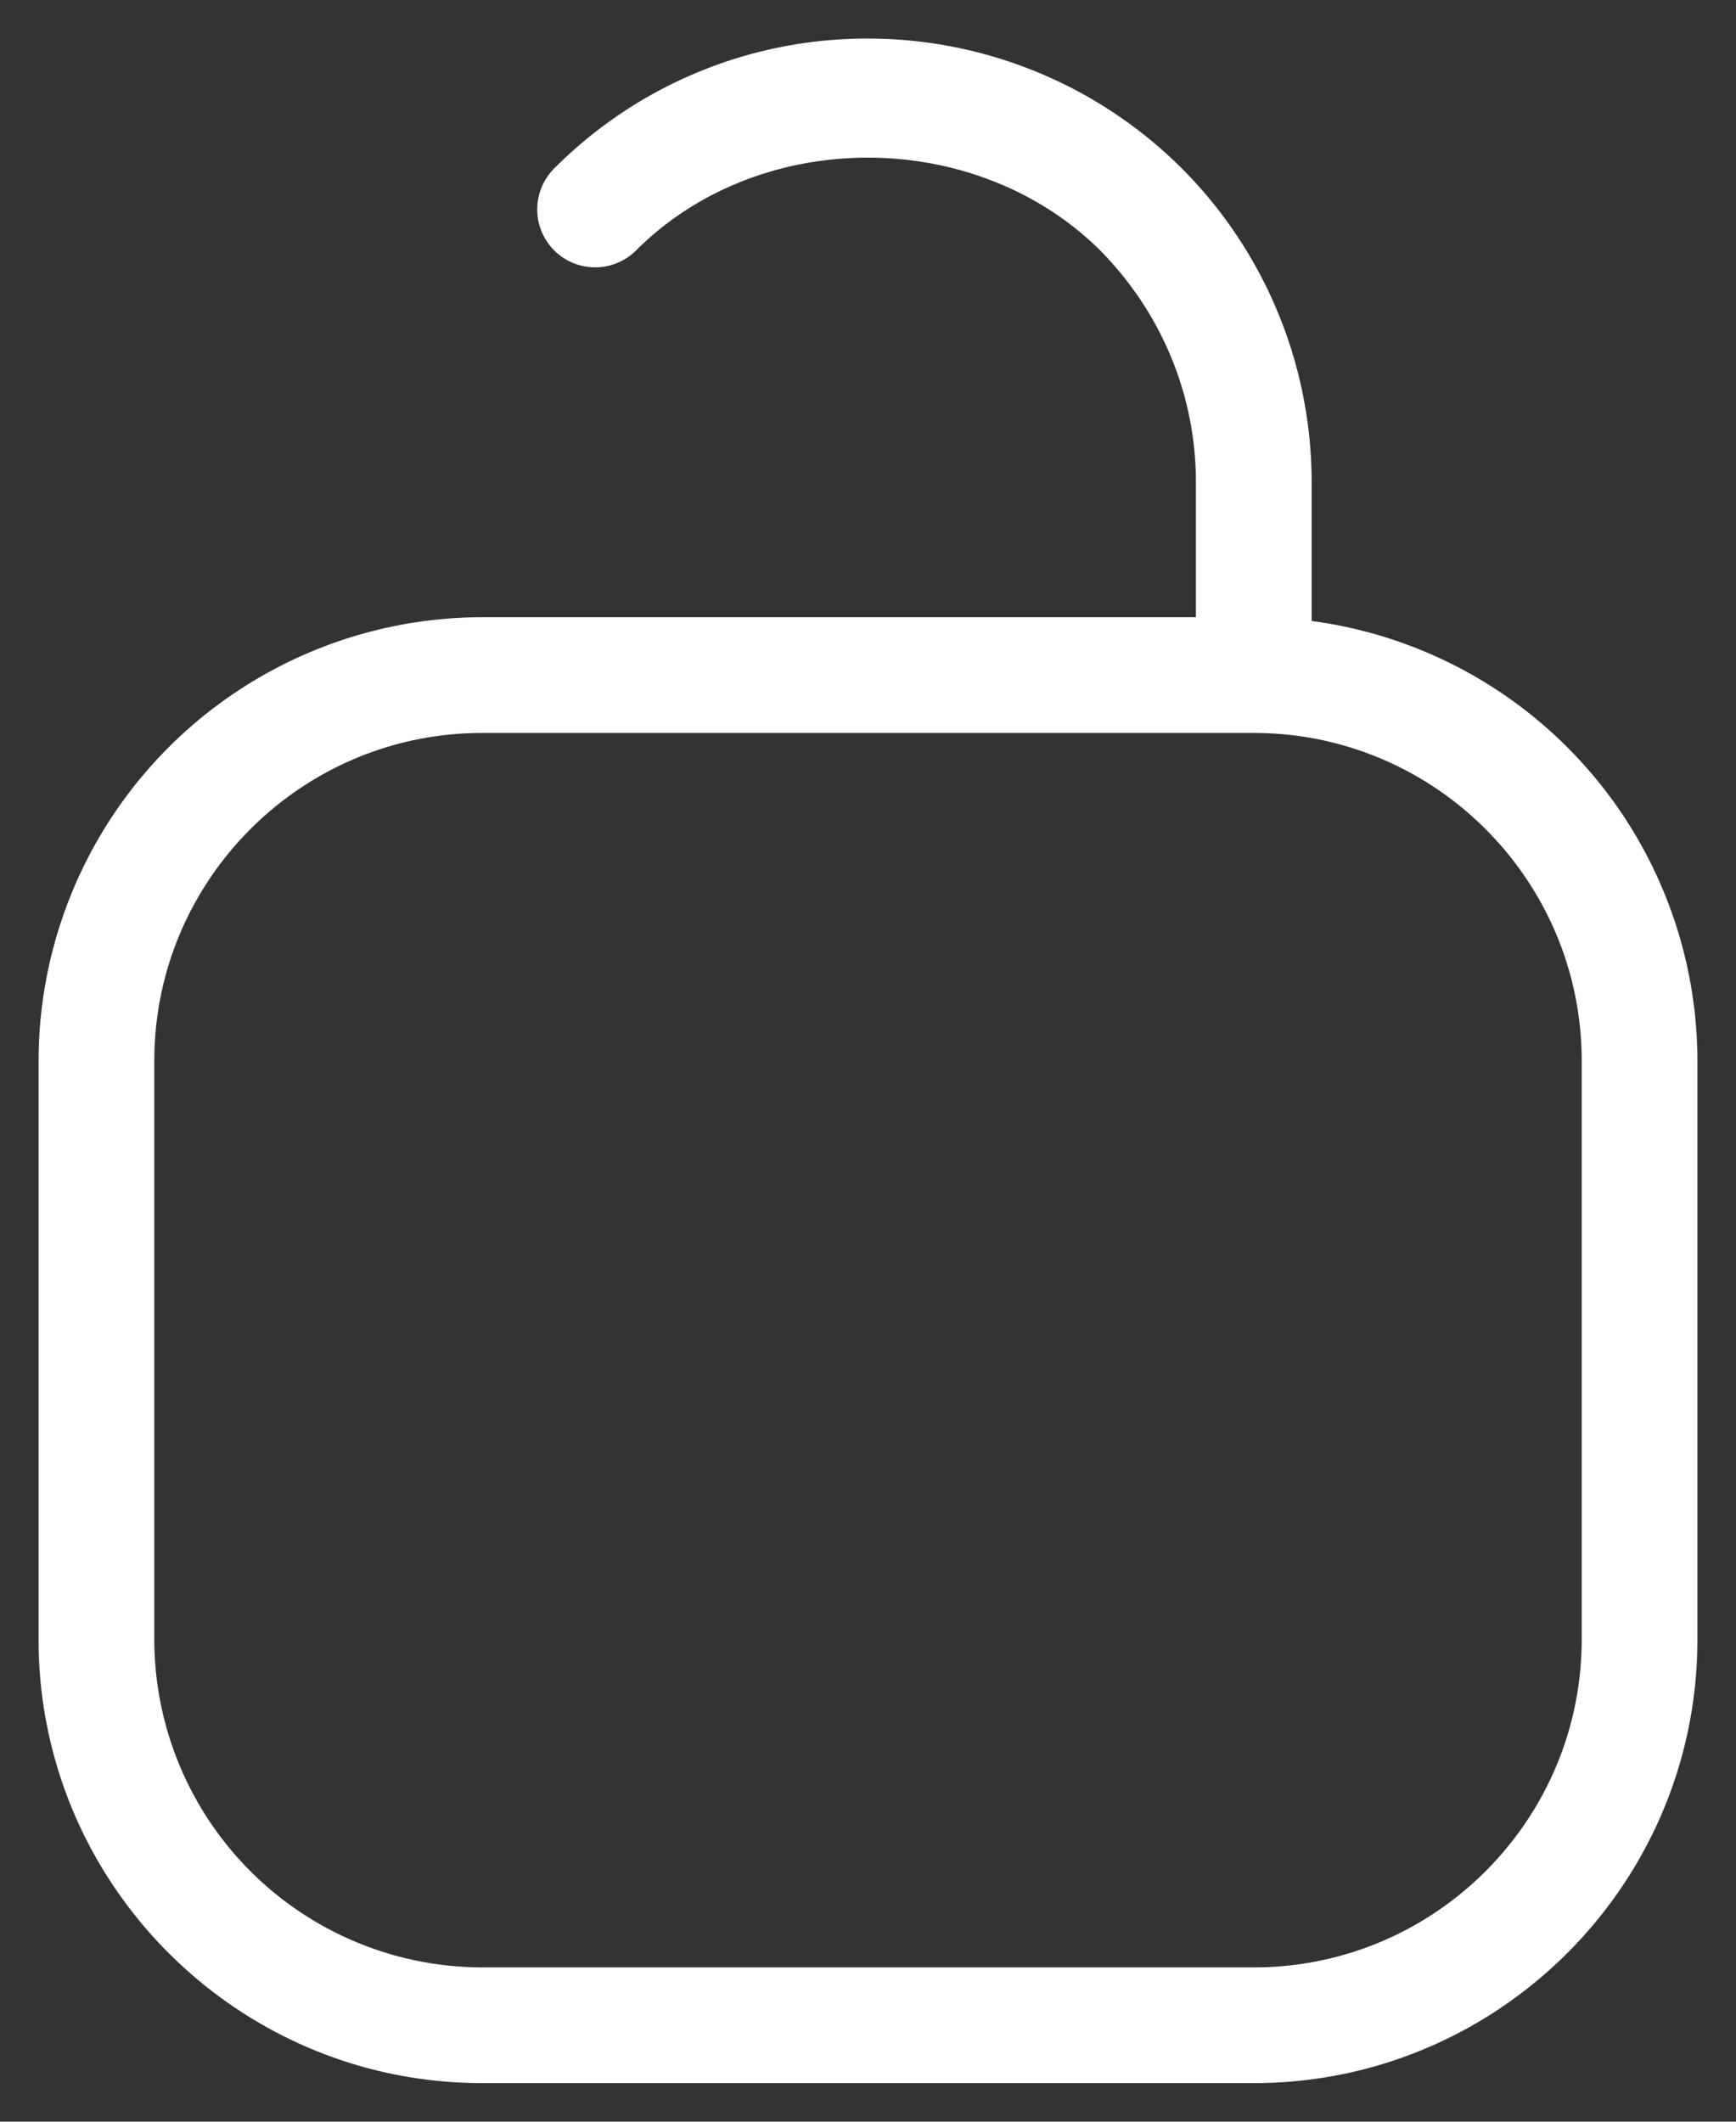<svg xmlns="http://www.w3.org/2000/svg" xmlns:xlink="http://www.w3.org/1999/xlink" width="18" height="22"><rect width="100%" height="100%" fill="#333333" stroke="none"/><defs><path id="a" d="M335.4 117c0 1.875-1.525 3.4-3.4 3.4h-8a3.404 3.404 0 0 1-3.4-3.4v-6c0-1.875 1.525-3.4 3.4-3.4h8c1.875 0 3.4 1.525 3.4 3.4zm-2.8-10.561V105a4.613 4.613 0 0 0-1.349-3.257A4.61 4.61 0 0 0 328 100.4a4.574 4.574 0 0 0-3.254 1.347.6.6 0 1 0 .85.849c1.277-1.277 3.508-1.285 4.807-.004.643.651.997 1.507.997 2.408v1.4H324a4.605 4.605 0 0 0-4.6 4.6v6c0 2.537 2.063 4.6 4.6 4.6h8c2.536 0 4.6-2.063 4.6-4.6v-6a4.607 4.607 0 0 0-4-4.561z"/></defs><use fill="#fff" xlink:href="#a" transform="translate(-319 -100)"/></svg>